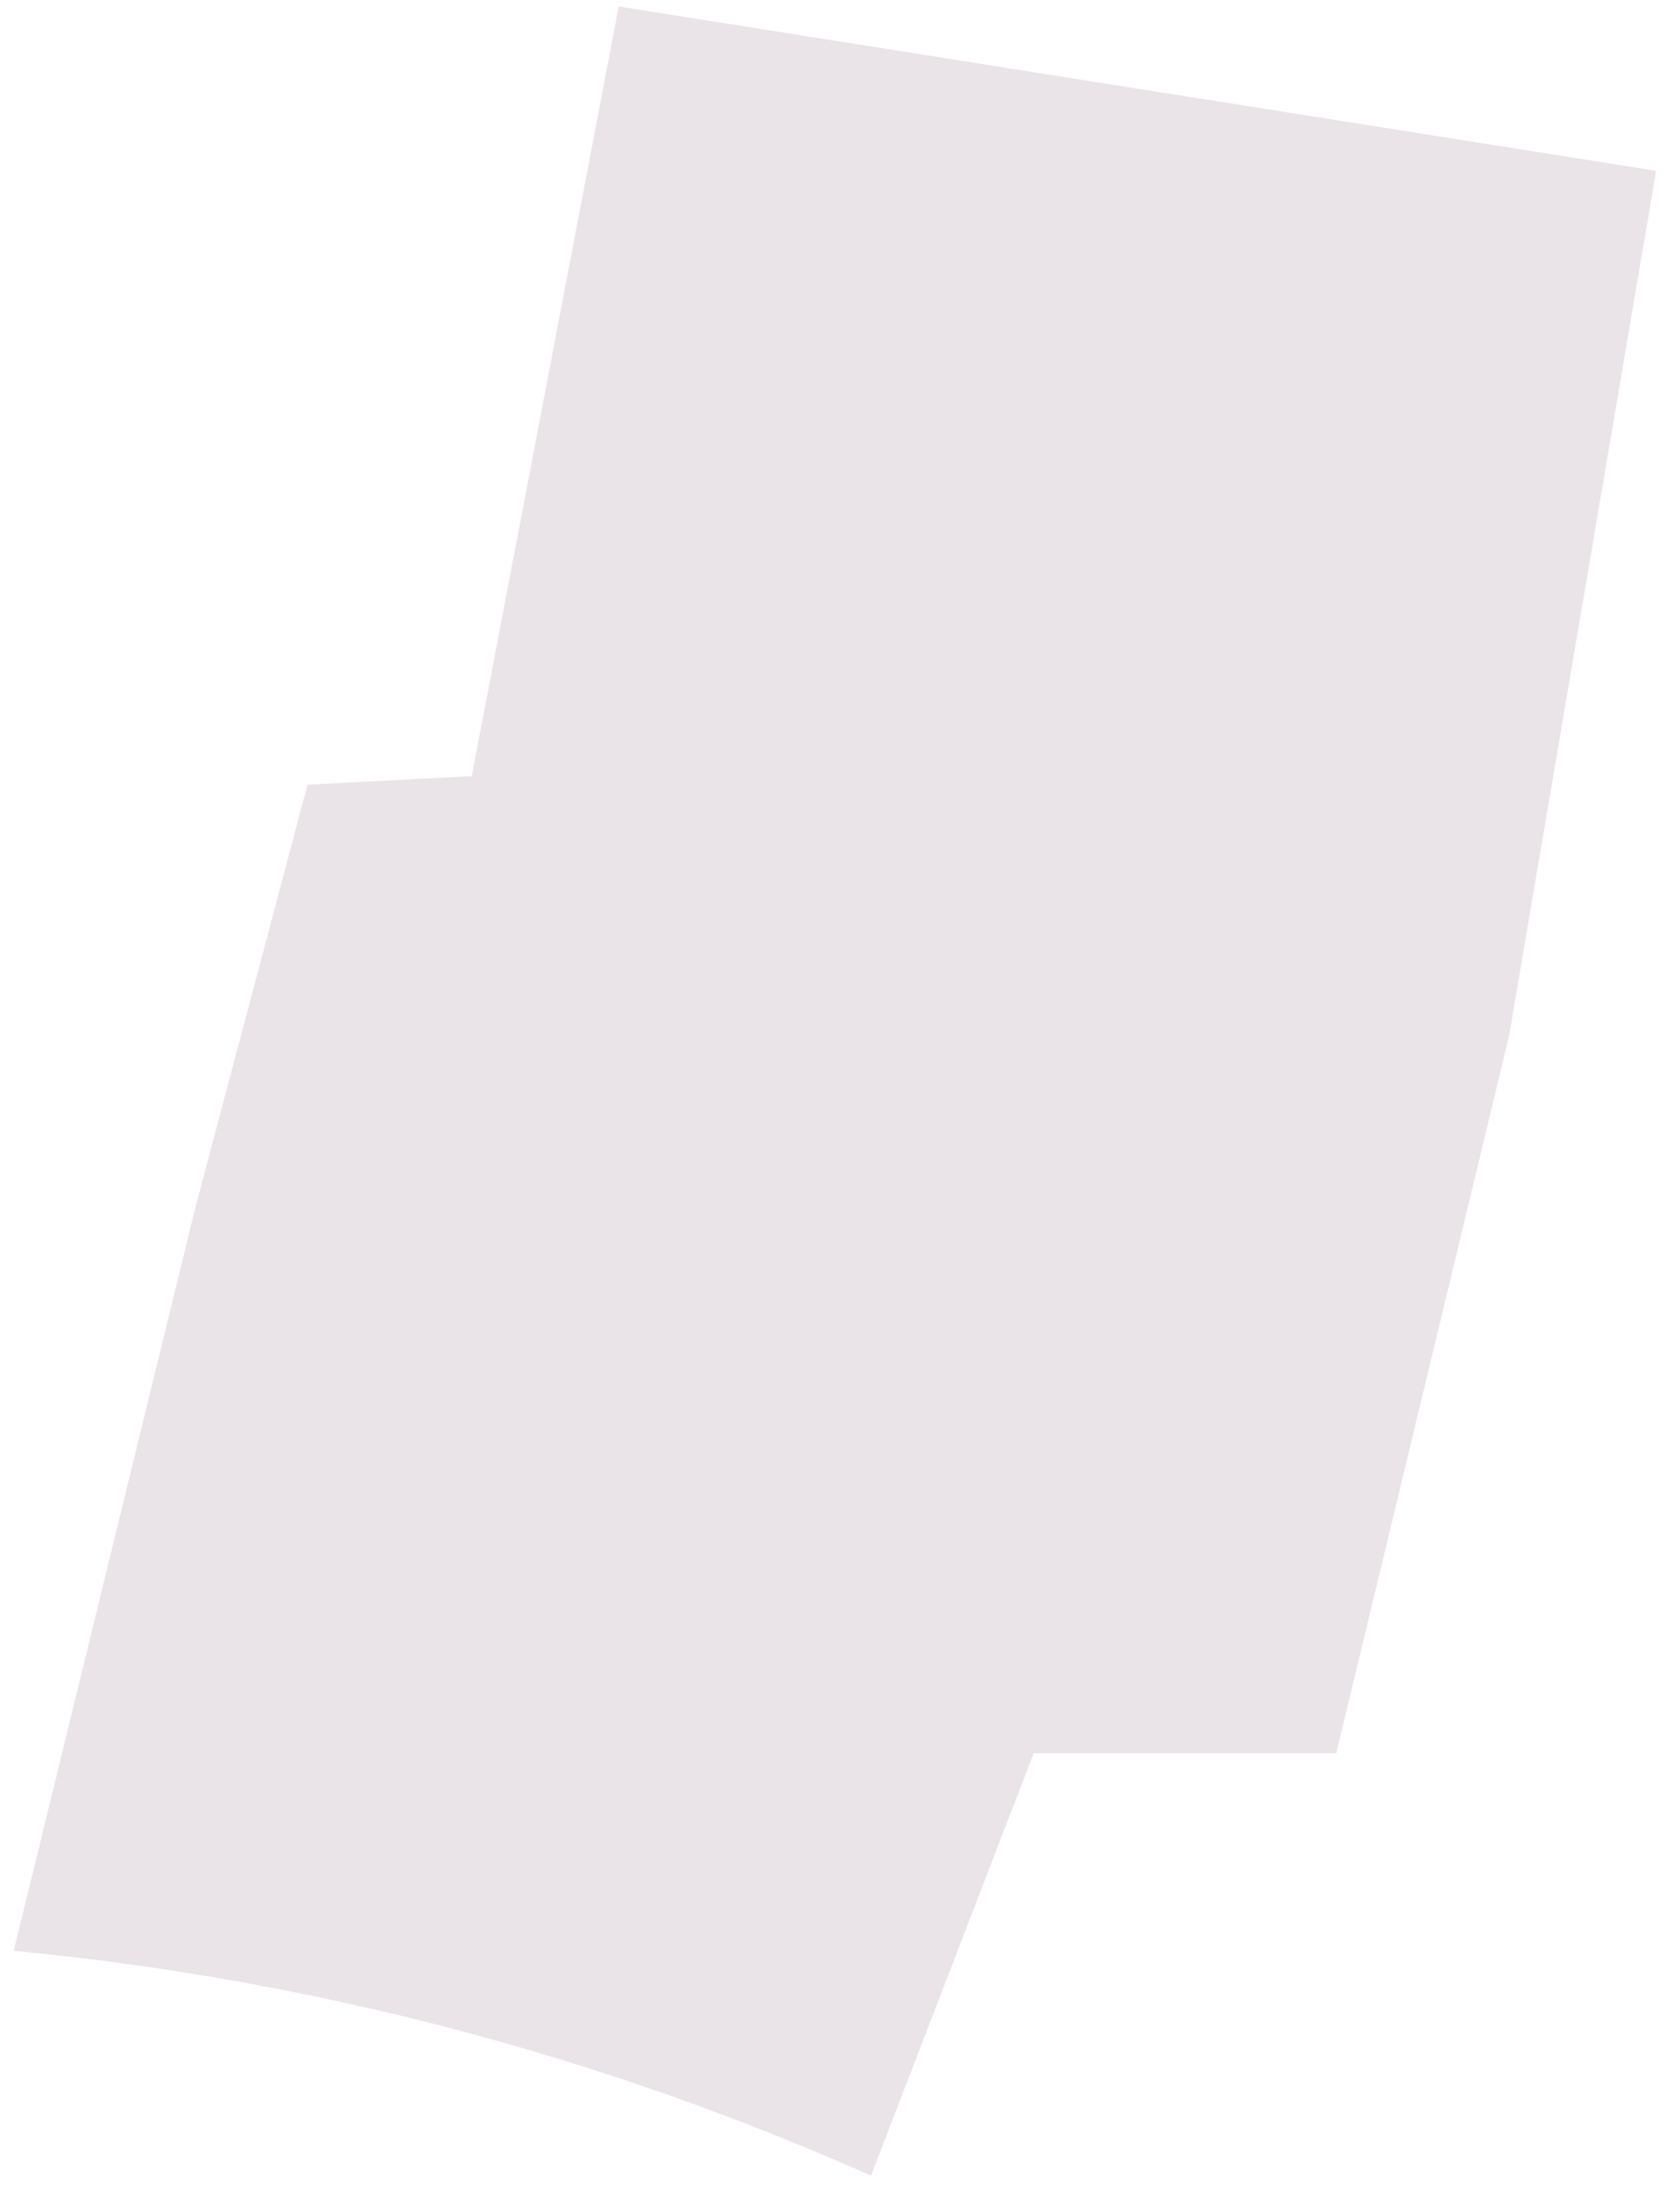 <svg width="66" height="86" viewBox="0 0 66 86" fill="none" xmlns="http://www.w3.org/2000/svg">
<path d="M0.539 76.615C12.278 77.742 23.62 80.734 34.217 85.448L40.609 68.859H52.496L59.288 40.67L65.062 6.708L24.307 0.255L18.533 30.481L12.08 30.821L7.665 47.463L0.539 76.615Z" fill="#EAE4E8"/>
</svg>
